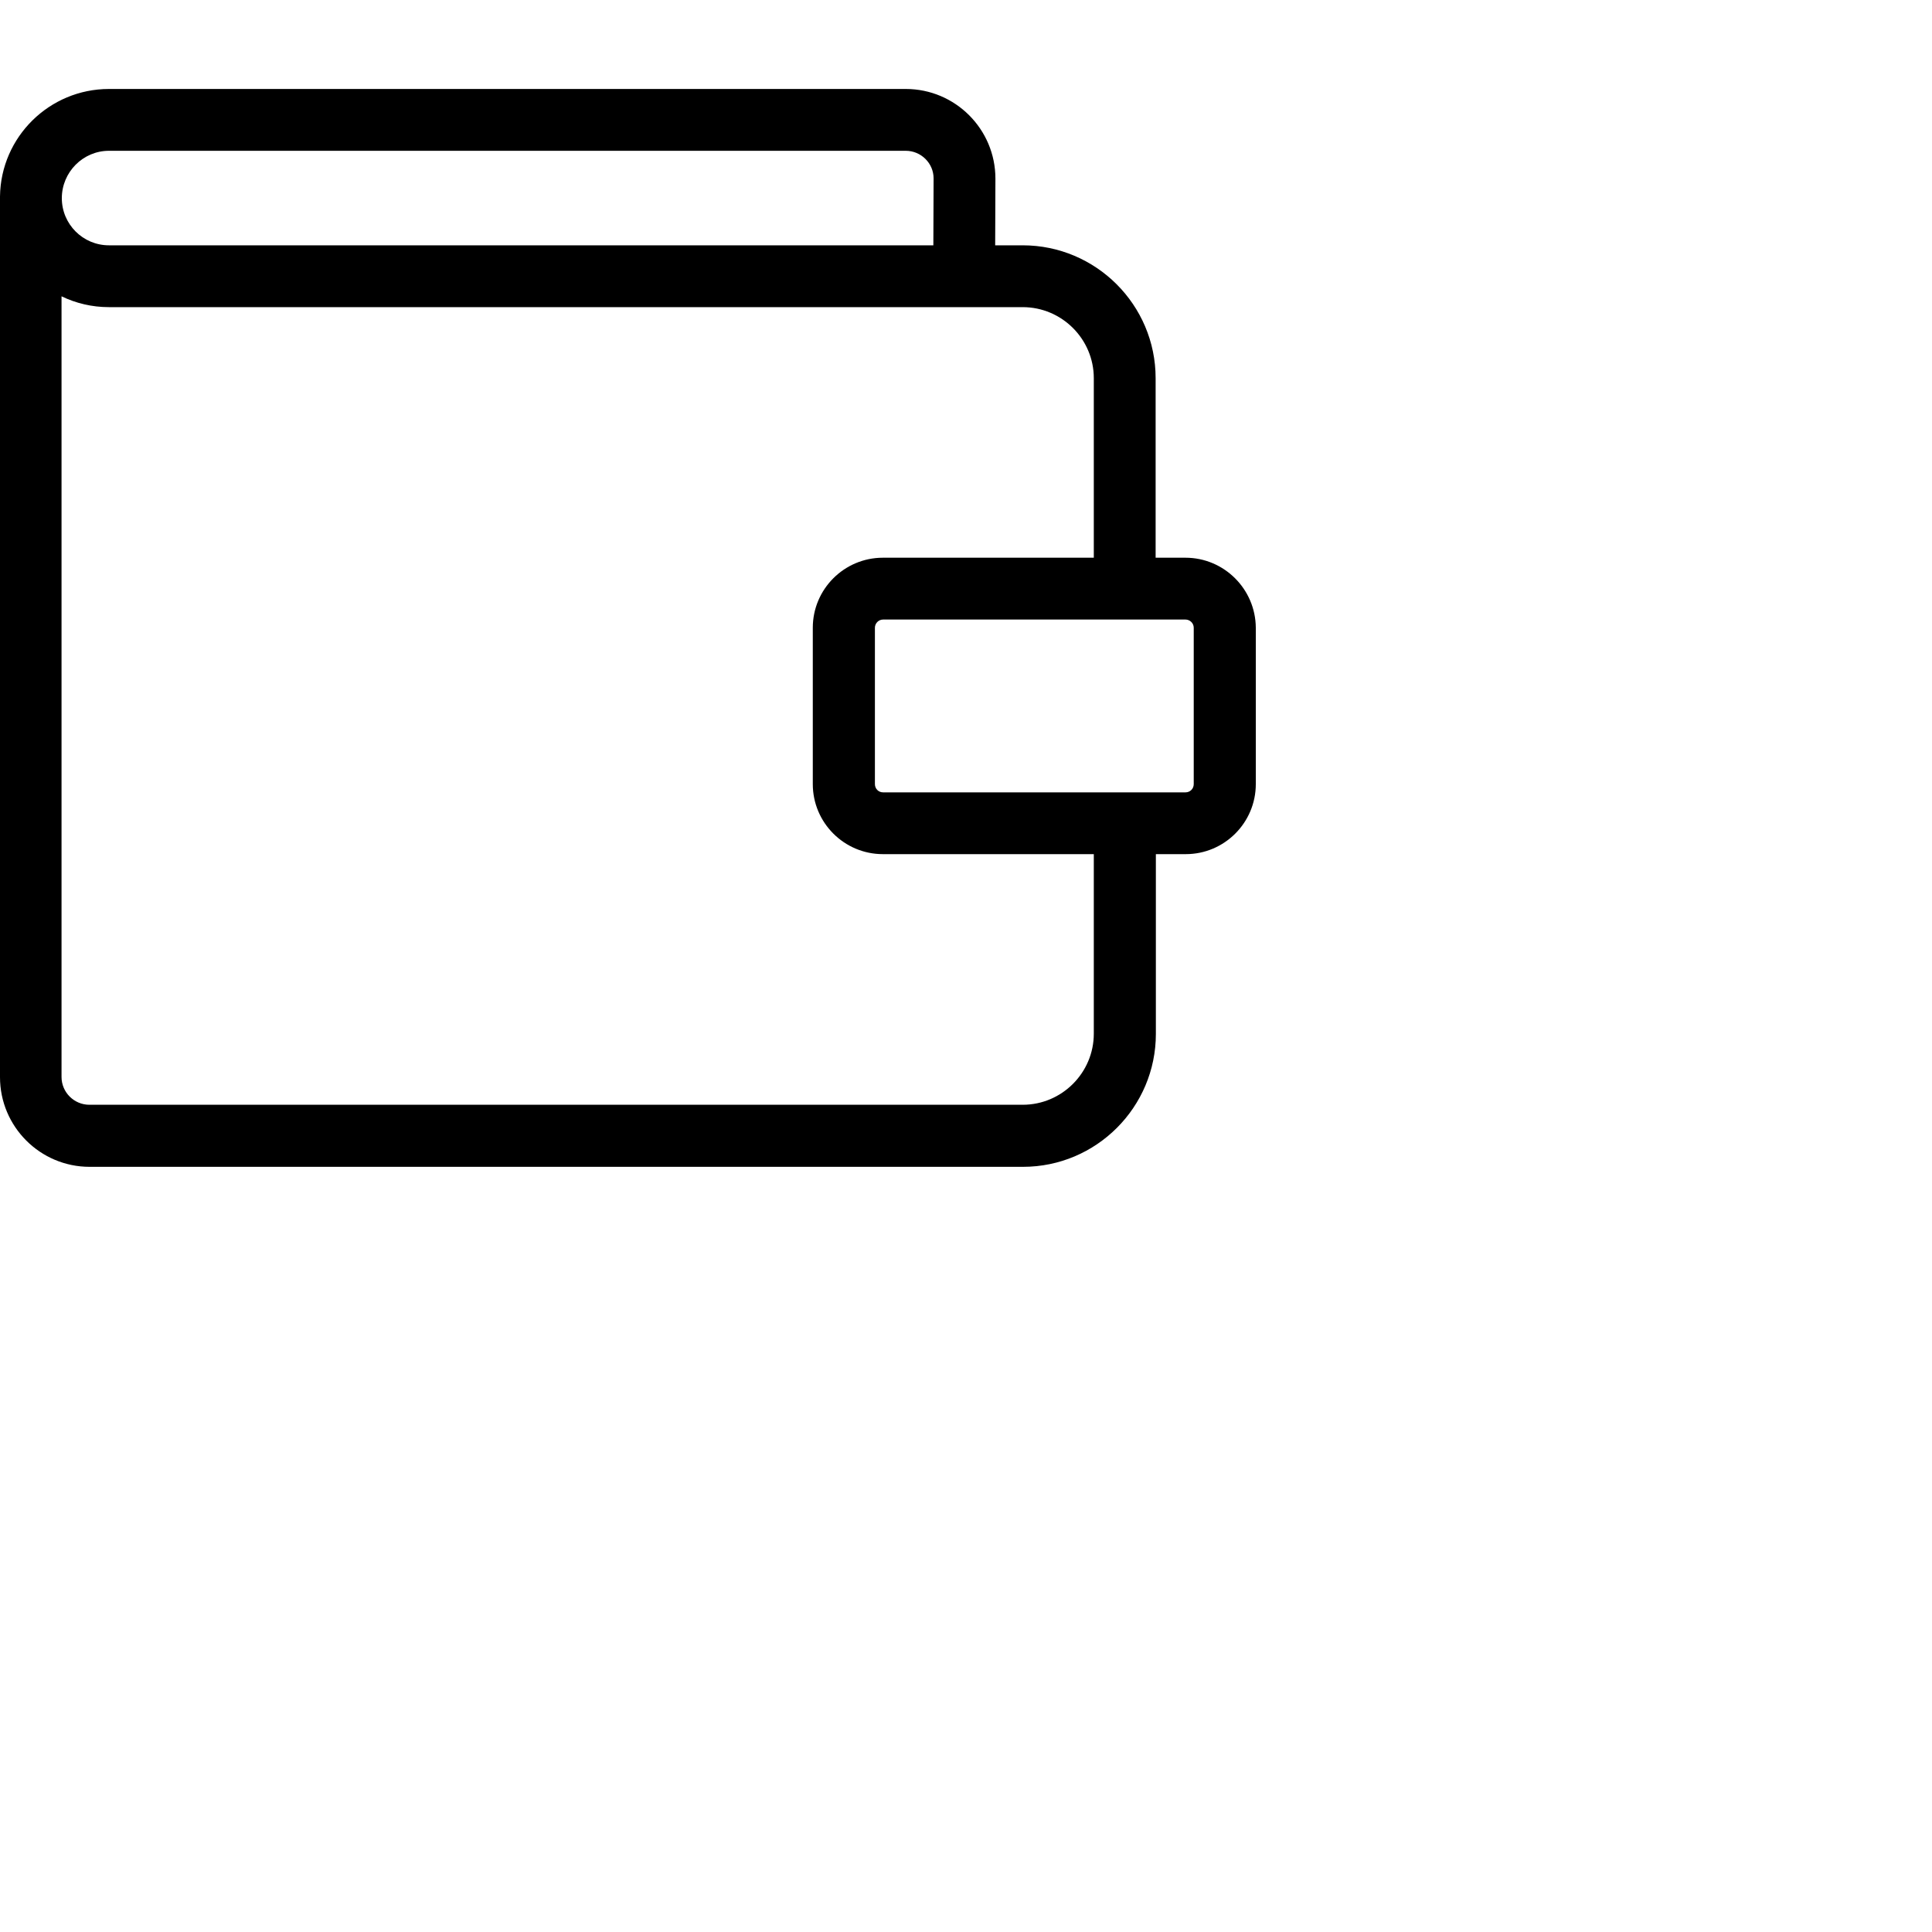 <svg width="40" height="40" viewBox="0 0 40 40" fill="none" xmlns="http://www.w3.org/2000/svg">
<path d="M24.544 11.547H23.926V7.83C23.926 6.311 22.689 5.079 21.174 5.079H20.604L20.609 3.698C20.609 2.674 19.777 1.842 18.753 1.842H2.256C1.024 1.842 0.016 2.834 0 4.066C0 4.076 0 4.087 0 4.098V22.302C0 23.326 0.832 24.158 1.856 24.158H21.18C22.699 24.158 23.931 22.921 23.931 21.406V17.684H24.55C25.349 17.684 26 17.034 26 16.234V12.997C25.995 12.197 25.344 11.547 24.544 11.547ZM2.256 3.122H18.753C19.068 3.122 19.329 3.378 19.329 3.693L19.324 5.079H2.256C1.717 5.079 1.28 4.642 1.28 4.103C1.28 3.565 1.717 3.122 2.256 3.122ZM22.646 21.401C22.646 22.211 21.985 22.873 21.174 22.873H1.85C1.536 22.873 1.274 22.617 1.274 22.297V6.135C1.573 6.279 1.904 6.359 2.256 6.359H21.174C21.985 6.359 22.646 7.02 22.646 7.83V11.547H18.279C17.479 11.547 16.828 12.197 16.828 12.997V16.234C16.828 17.034 17.479 17.684 18.279 17.684H22.646V21.401ZM24.715 16.234C24.715 16.33 24.64 16.405 24.544 16.405H18.284C18.188 16.405 18.114 16.33 18.114 16.234V12.997C18.114 12.907 18.188 12.827 18.284 12.827H24.544C24.635 12.827 24.715 12.901 24.715 12.997V16.234Z" fill="black"/>
</svg>
